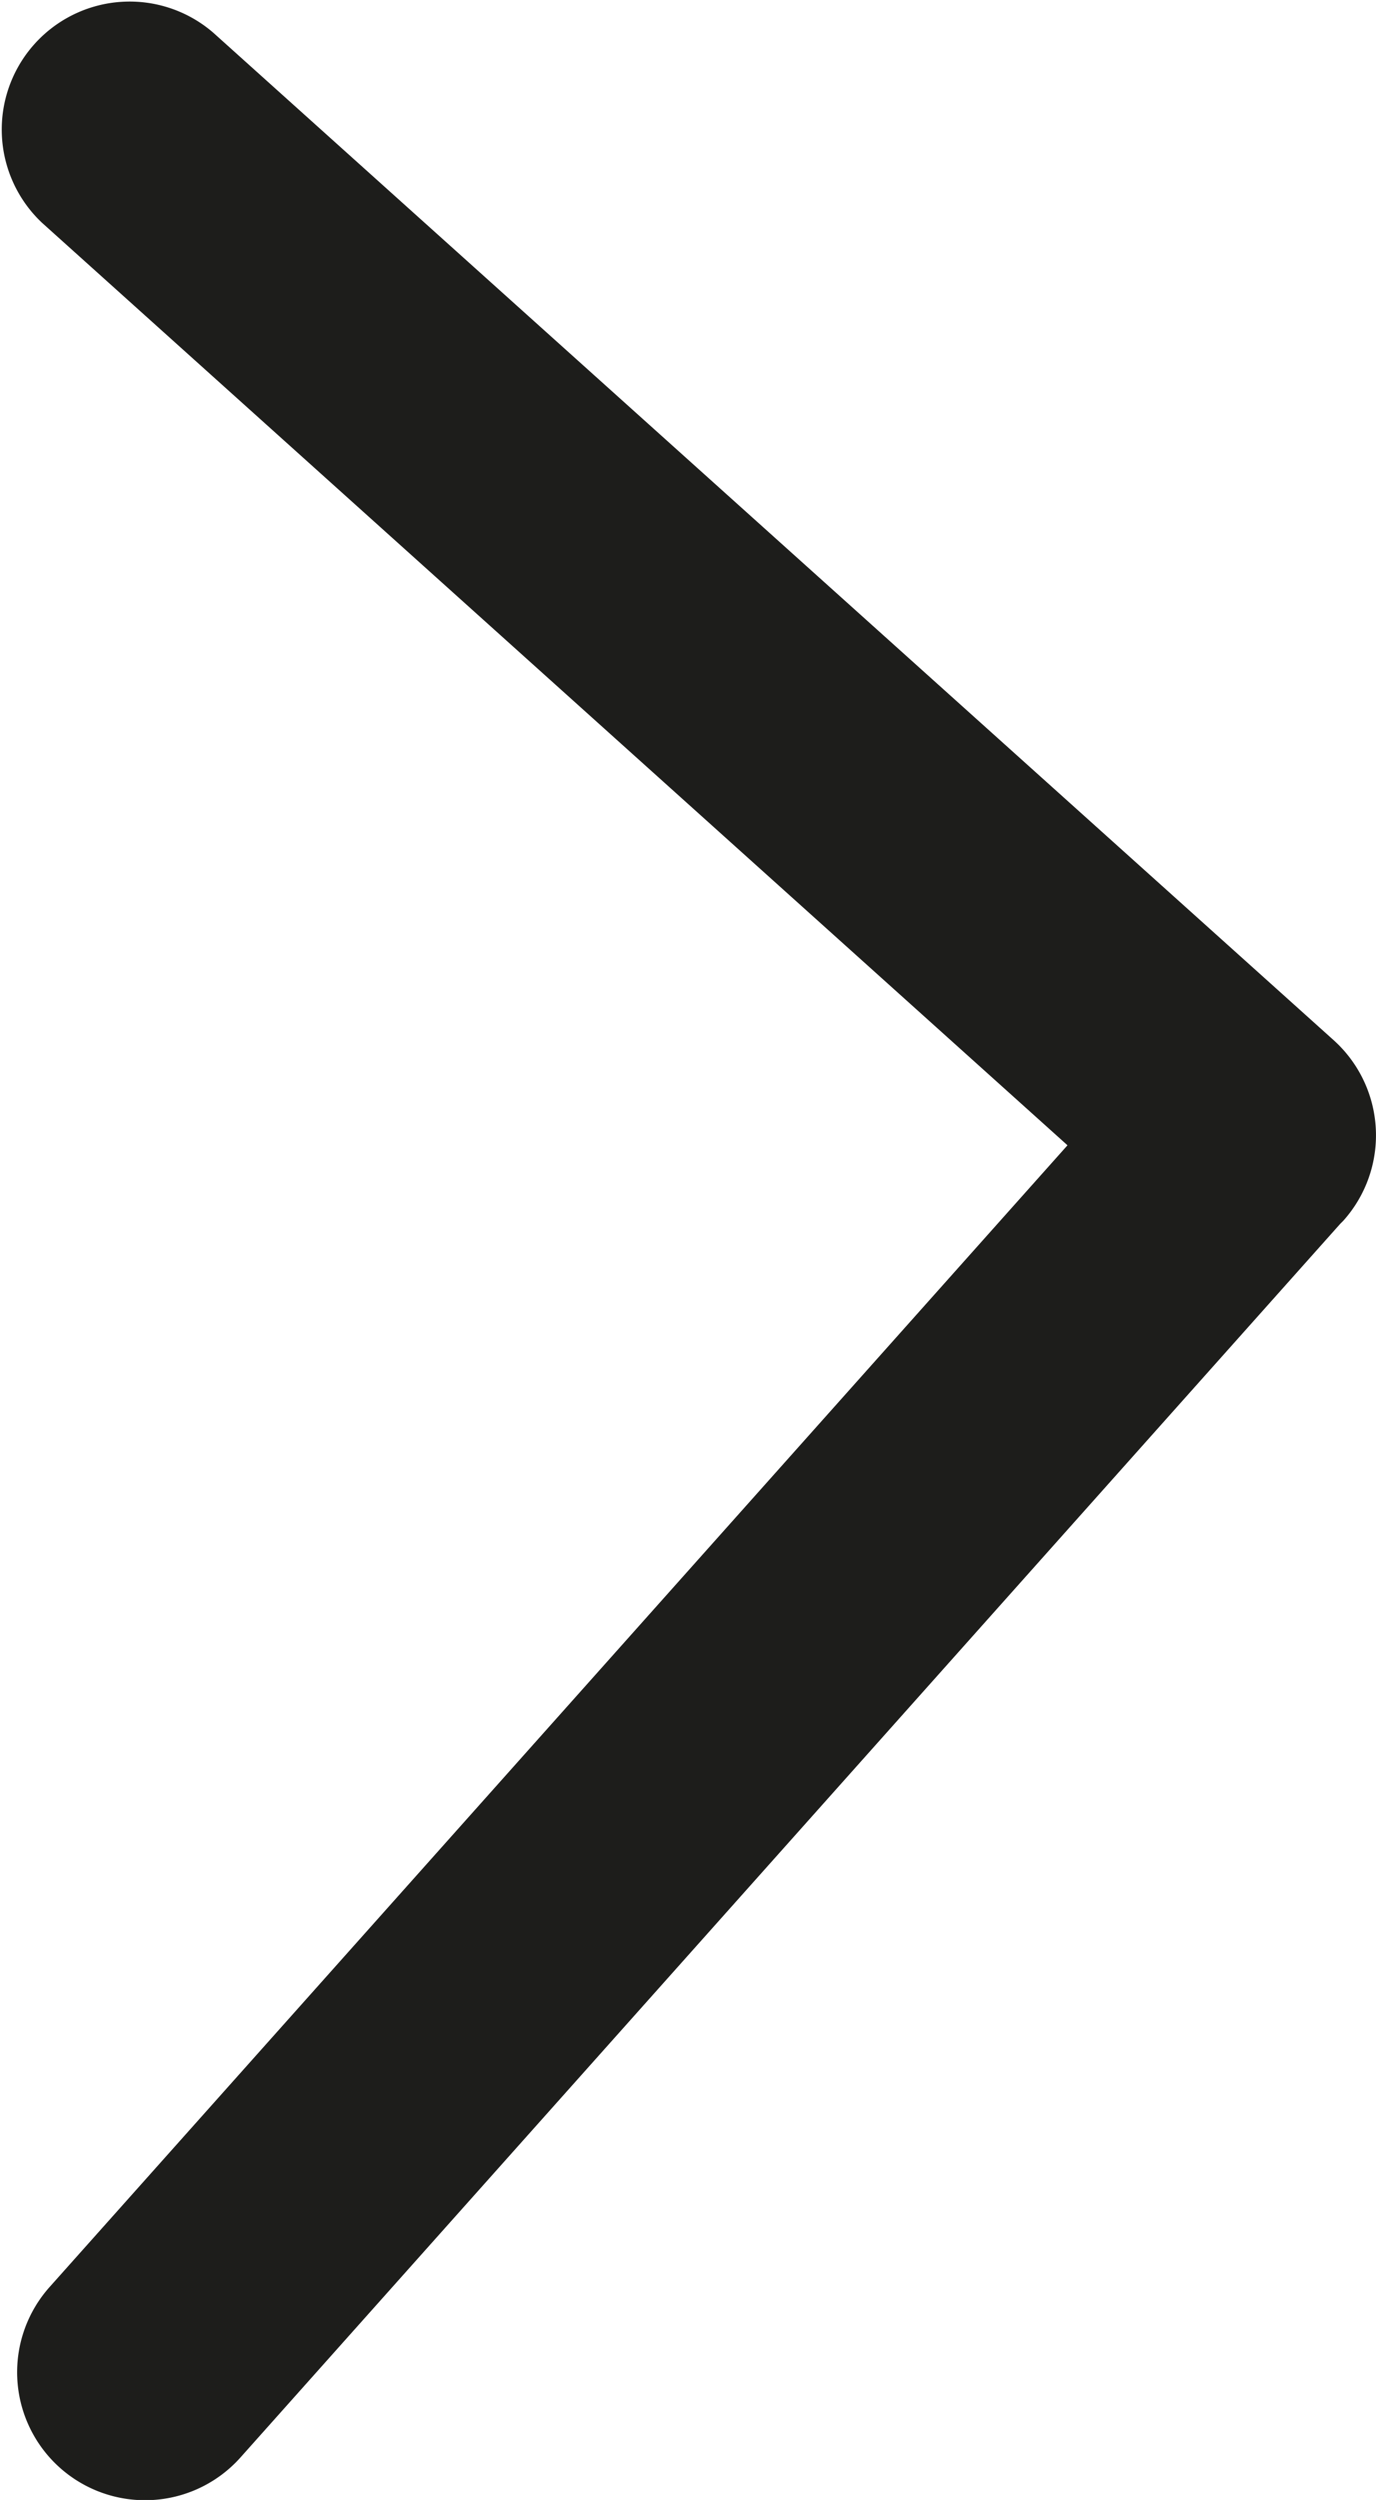 <svg xmlns="http://www.w3.org/2000/svg" viewBox="0 0 53.79 97.66"><defs><style>.cls-1{fill:#1d1d1b;}</style></defs><g id="Calque_2" data-name="Calque 2"><g id="Calque_1-2" data-name="Calque 1"><path class="cls-1" d="M52.51,47.69l-.12.12L9.4,96a5,5,0,0,1-3.73,1.67,5,5,0,0,1-3.73-8.33l39.79-44.6L1.65,8.71A5,5,0,0,1,8.34,1.28L52.13,40.63A5,5,0,0,1,52.51,47.69Z"/></g></g></svg>
